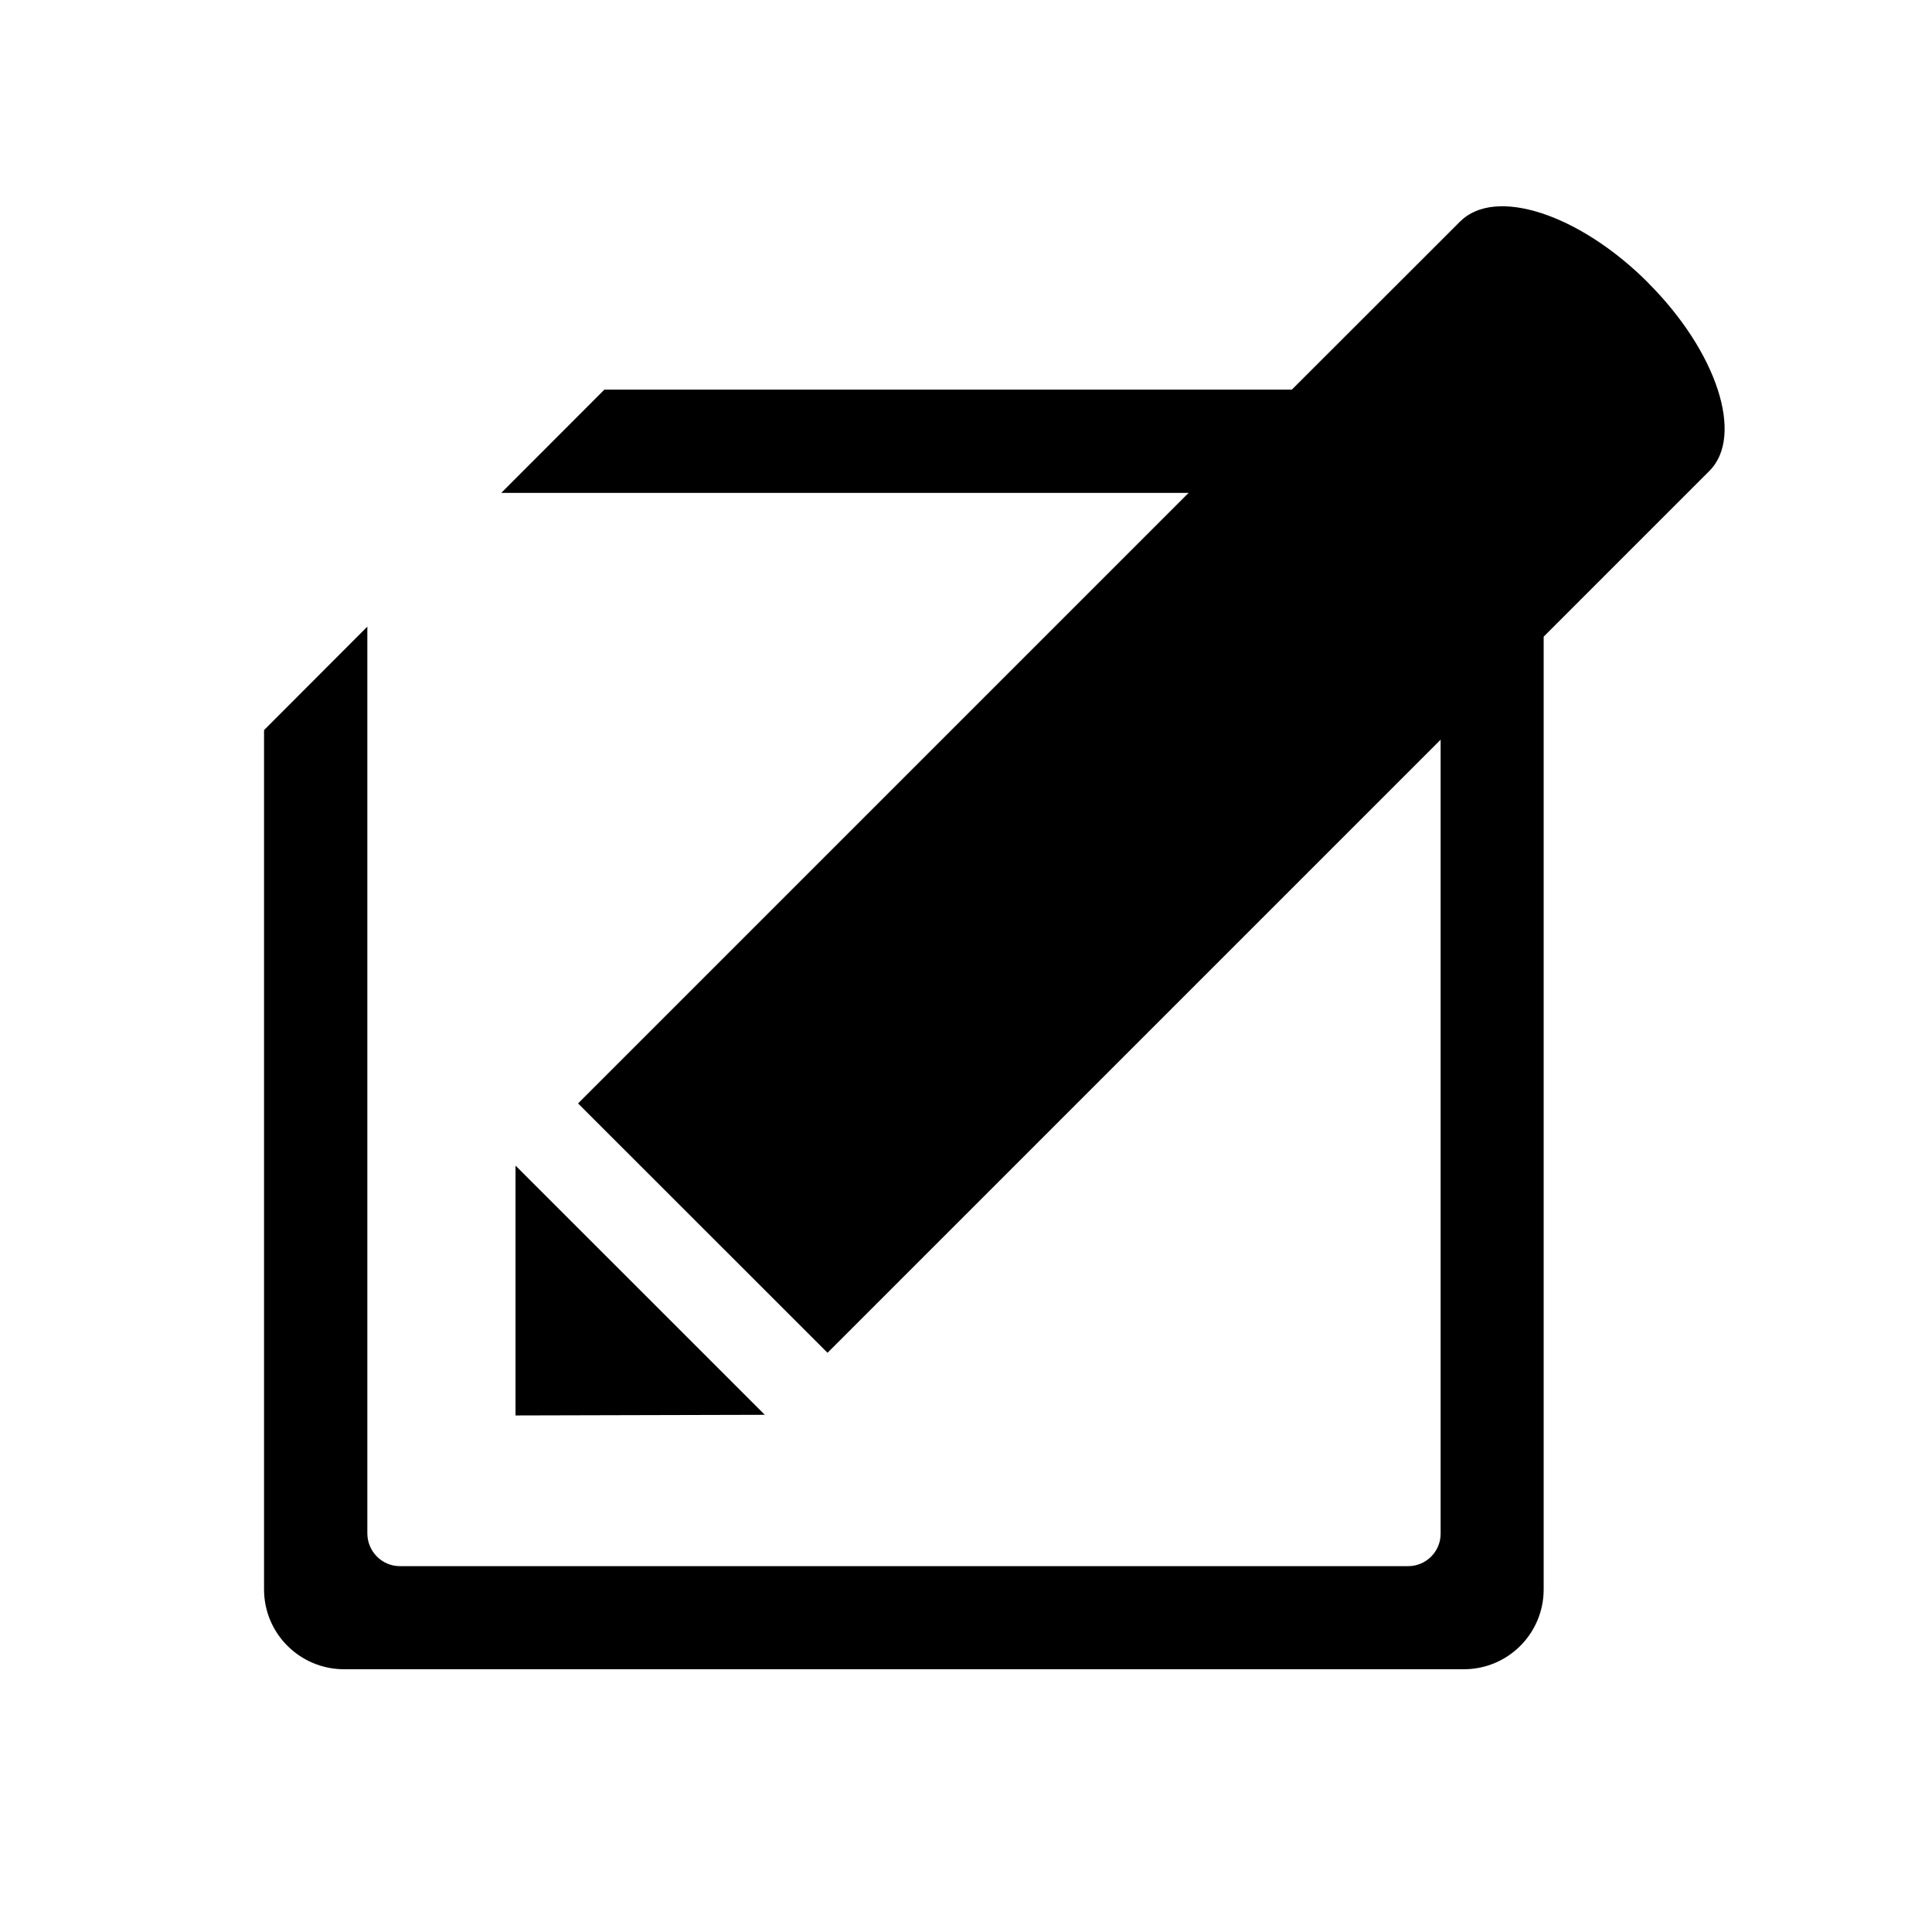 <?xml version="1.0" encoding="UTF-8" standalone="no"?>
<!-- Created with Inkscape (http://www.inkscape.org/) -->

<svg
   xmlns:dc="http://purl.org/dc/elements/1.1/"
   xmlns:cc="http://creativecommons.org/ns#"
   xmlns:rdf="http://www.w3.org/1999/02/22-rdf-syntax-ns#"
   xmlns:svg="http://www.w3.org/2000/svg"
   xmlns="http://www.w3.org/2000/svg"
   xmlns:inkscape="http://www.inkscape.org/namespaces/inkscape"
   version="1.1"
   width="30"
   height="30"
   viewBox="0 0 30 30"
   id="svg2">
  <defs
     id="defs8" />
  <path
     d="M 25.592,4.39 C 24.524,3.322 23.216,2.895 22.672,3.44 L 20.06,6.05 H 9.385 L 7.783,7.654 h 10.673 l -9.48,9.48 3.874,3.872 9.52,-9.52 v 12.33 c 0,0.278 -0.227,0.503 -0.504,0.503 H 6.208 c -0.278,0 -0.504,-0.23 -0.504,-0.51 V 9.73 L 4.1,11.337 V 24.68 c 0,0.686 0.557,1.24 1.243,1.24 H 22.73 c 0.686,0 1.24,-0.555 1.24,-1.24 V 9.886 L 26.544,7.312 C 27.087,6.768 26.661,5.46 25.592,4.392 z M 11.882,21.975 8.008,18.102 8.005,18.105 v 3.874 l 3.877,-0.01 z"
     inkscape:connector-curvature="0"
     id="path4" />
</svg>
